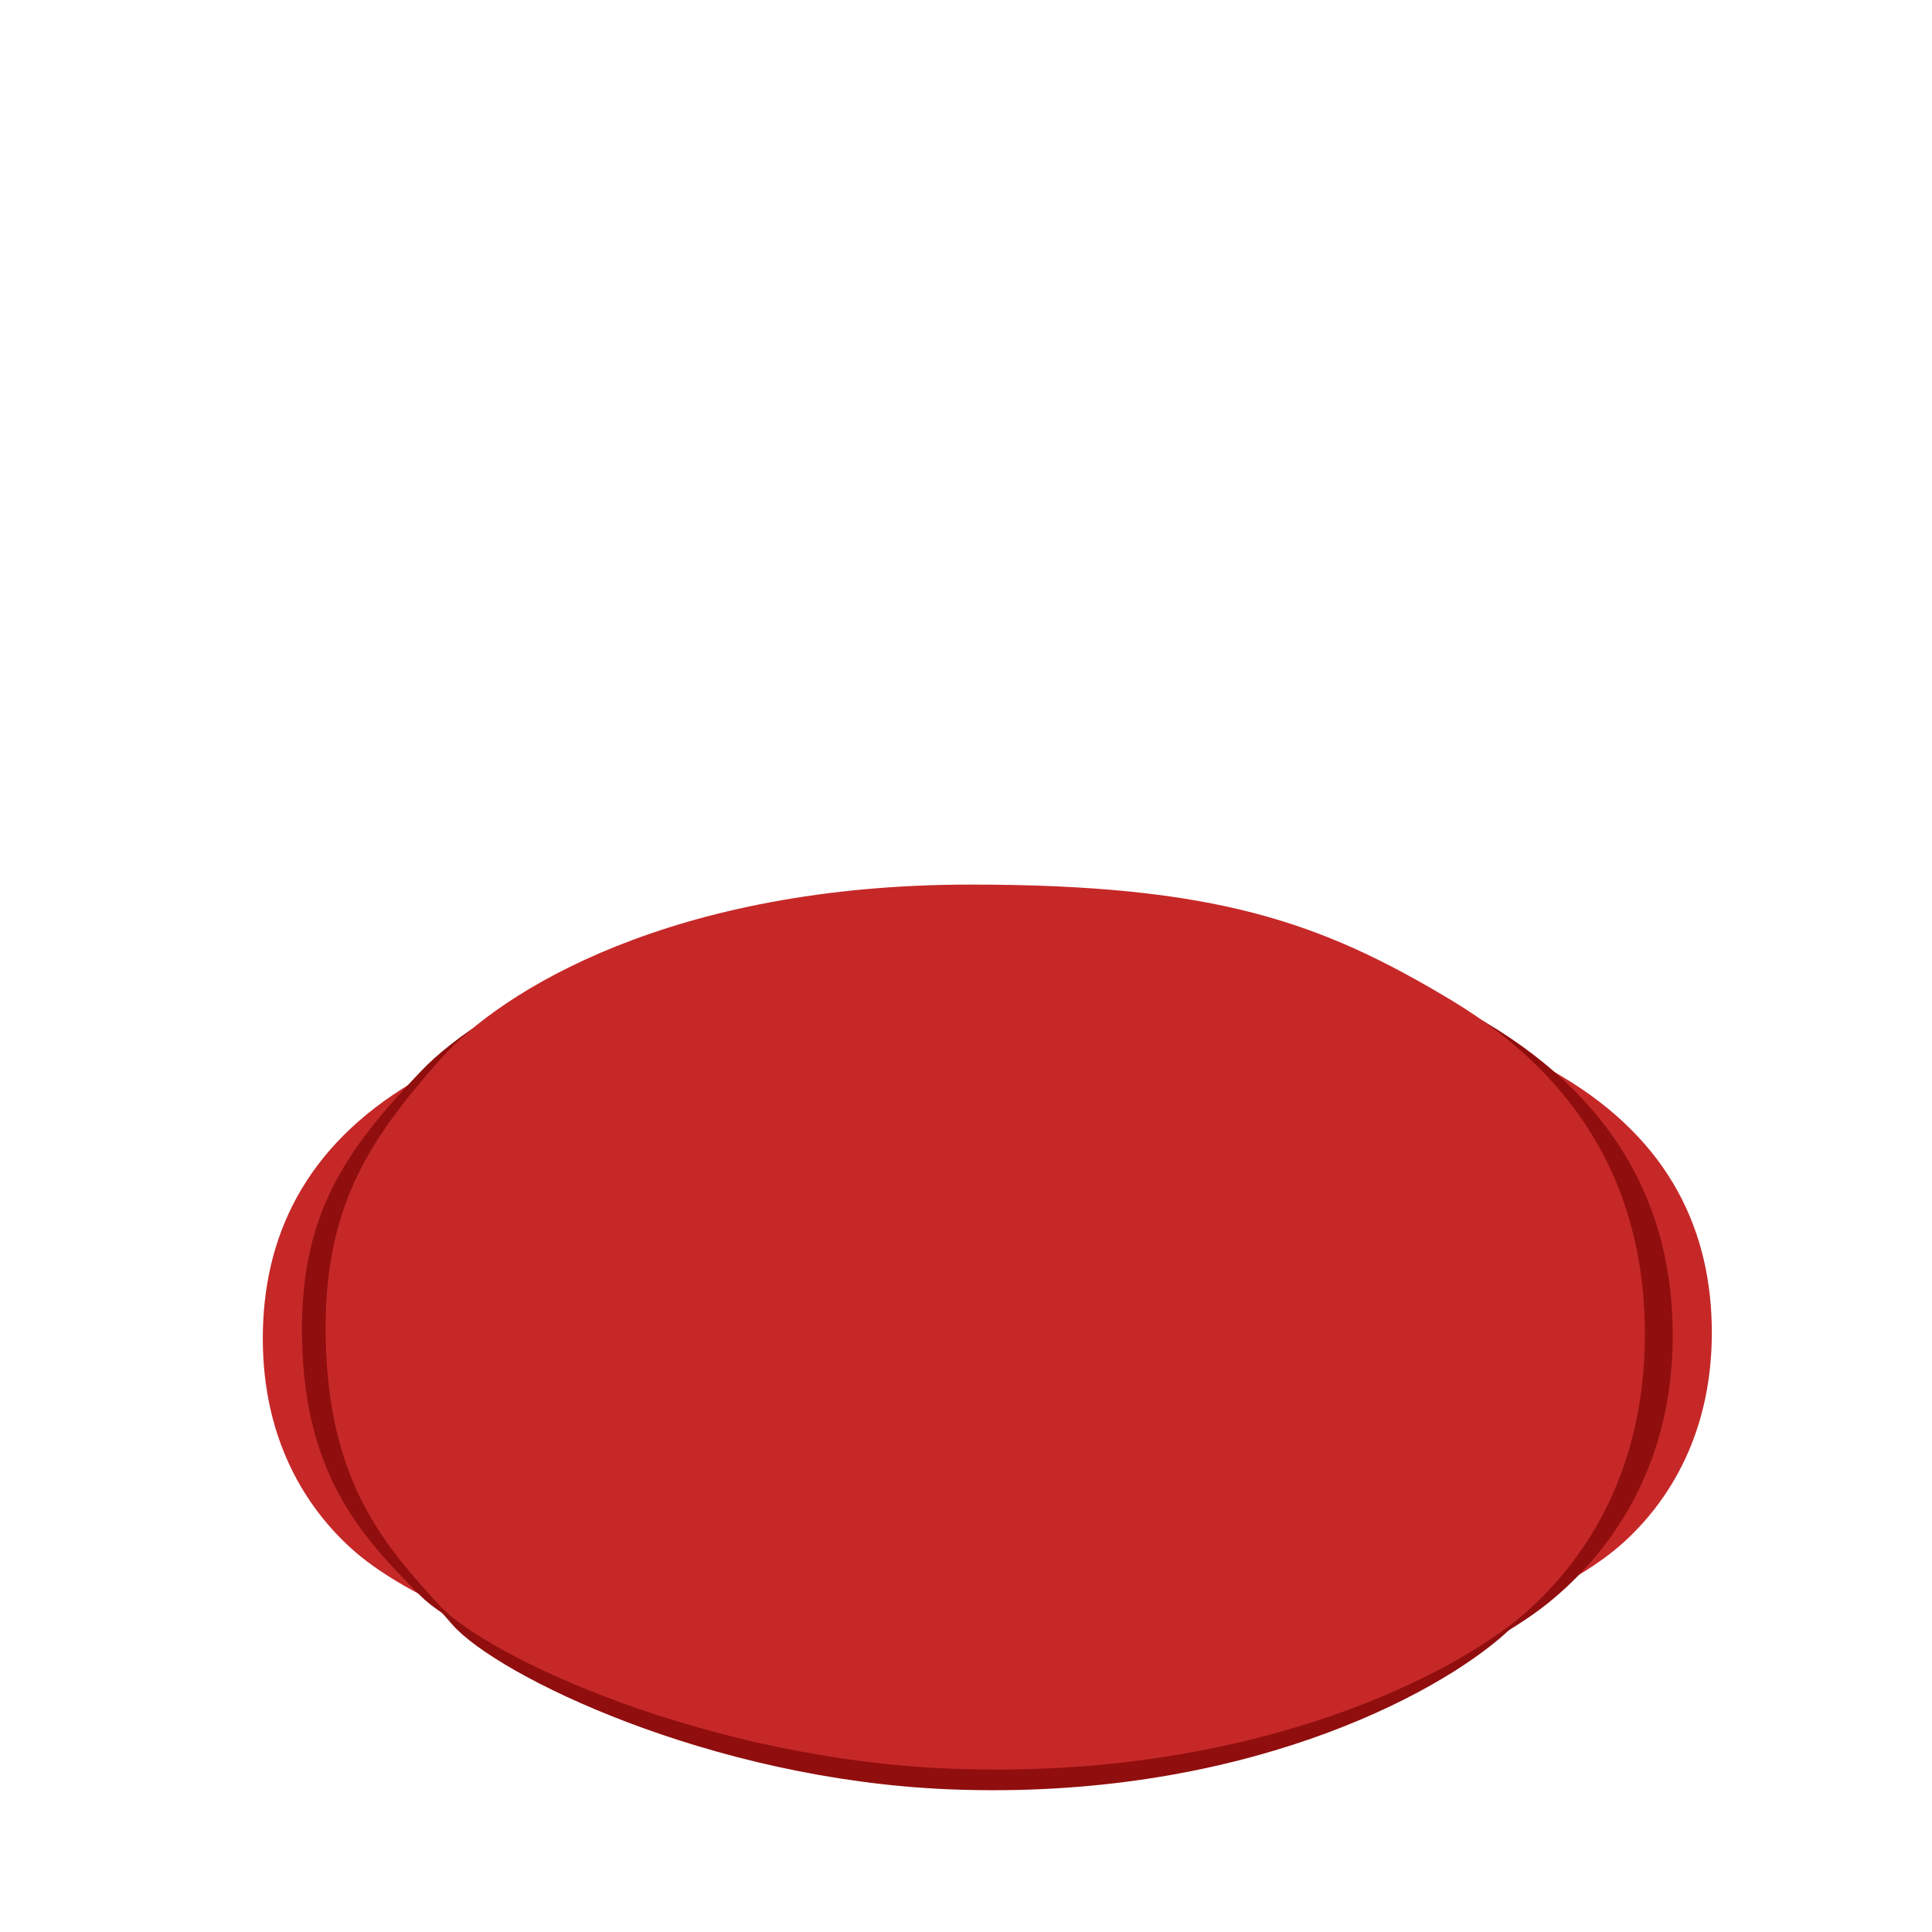 <svg viewBox="0 0 2000 2000" xmlns="http://www.w3.org/2000/svg" fill-rule="evenodd" clip-rule="evenodd" stroke-linejoin="round" stroke-miterlimit="2"><path d="M272.054 1385.603c0-103.812 42.56-198.048 154.828-264.992 102.92-61.374 187.004-91.285 382.578-91.285 237.958 0 374.552 84.163 422.743 138.305 58.78 66.043 93.845 119.59 91.367 223.371-2.688 112.676-47.34 162.286-90.646 209.345-36.625 39.788-211.455 121.804-408.277 129.36-237.827 9.12-400.321-74.062-456.935-123.157-44.066-38.215-95.658-108.246-95.658-220.947" fill="#c62828" fill-rule="nonzero"/><path d="M1772.08 1379.52c0-103.807-42.56-198.043-154.824-264.987-102.925-61.379-187.008-91.29-382.578-91.29-237.963 0-374.556 84.164-422.748 138.31-58.774 66.039-93.844 119.585-91.366 223.371 2.693 112.672 47.34 162.282 90.646 209.34 36.625 39.788 211.455 121.809 408.277 129.36 237.83 9.12 400.321-74.057 456.939-123.157 44.066-38.214 95.654-108.241 95.654-220.947" fill="#c62828" fill-rule="nonzero"/><path d="M1731.62 1382.216c0-130.282-57.437-248.555-208.918-332.571-138.886-77.026-252.342-114.57-516.246-114.57-321.099 0-505.413 105.633-570.445 173.588-79.308 82.877-126.628 150.085-123.288 280.333 3.635 141.406 63.88 203.677 122.322 262.734 49.416 49.94 285.328 152.873 550.917 162.352 320.916 11.45 540.183-92.95 616.576-154.571 59.466-47.963 129.081-135.846 129.081-277.295" fill="#900e0e" fill-rule="nonzero"/><path d="M1679.668 1399.577c0-136.58-53.65-260.57-195.143-348.646-129.729-80.75-235.705-120.108-482.21-120.108-299.928 0-472.09 110.739-532.835 181.979-74.08 86.883-118.279 157.34-115.16 293.883 3.396 148.241 59.668 213.522 114.258 275.434 46.158 52.353 266.516 160.263 514.595 170.2 299.757 12.003 504.568-97.442 575.924-162.043 55.546-50.282 120.571-142.413 120.571-290.699" fill="#900e0e" fill-rule="nonzero"/><path d="M1702.799 1381.28c0-135.652-55.276-258.796-201.069-346.276-133.66-80.201-242.853-119.292-496.835-119.292-309.031 0-486.42 109.985-548.999 180.739-76.332 86.298-121.877 156.273-118.659 291.888 3.497 147.238 61.48 212.07 117.72 273.558 47.562 51.995 274.607 159.178 530.213 169.042 308.856 11.926 519.878-96.779 593.399-160.938 57.232-49.937 124.23-141.443 124.23-288.72" fill="#c62828" fill-rule="nonzero"/></svg>